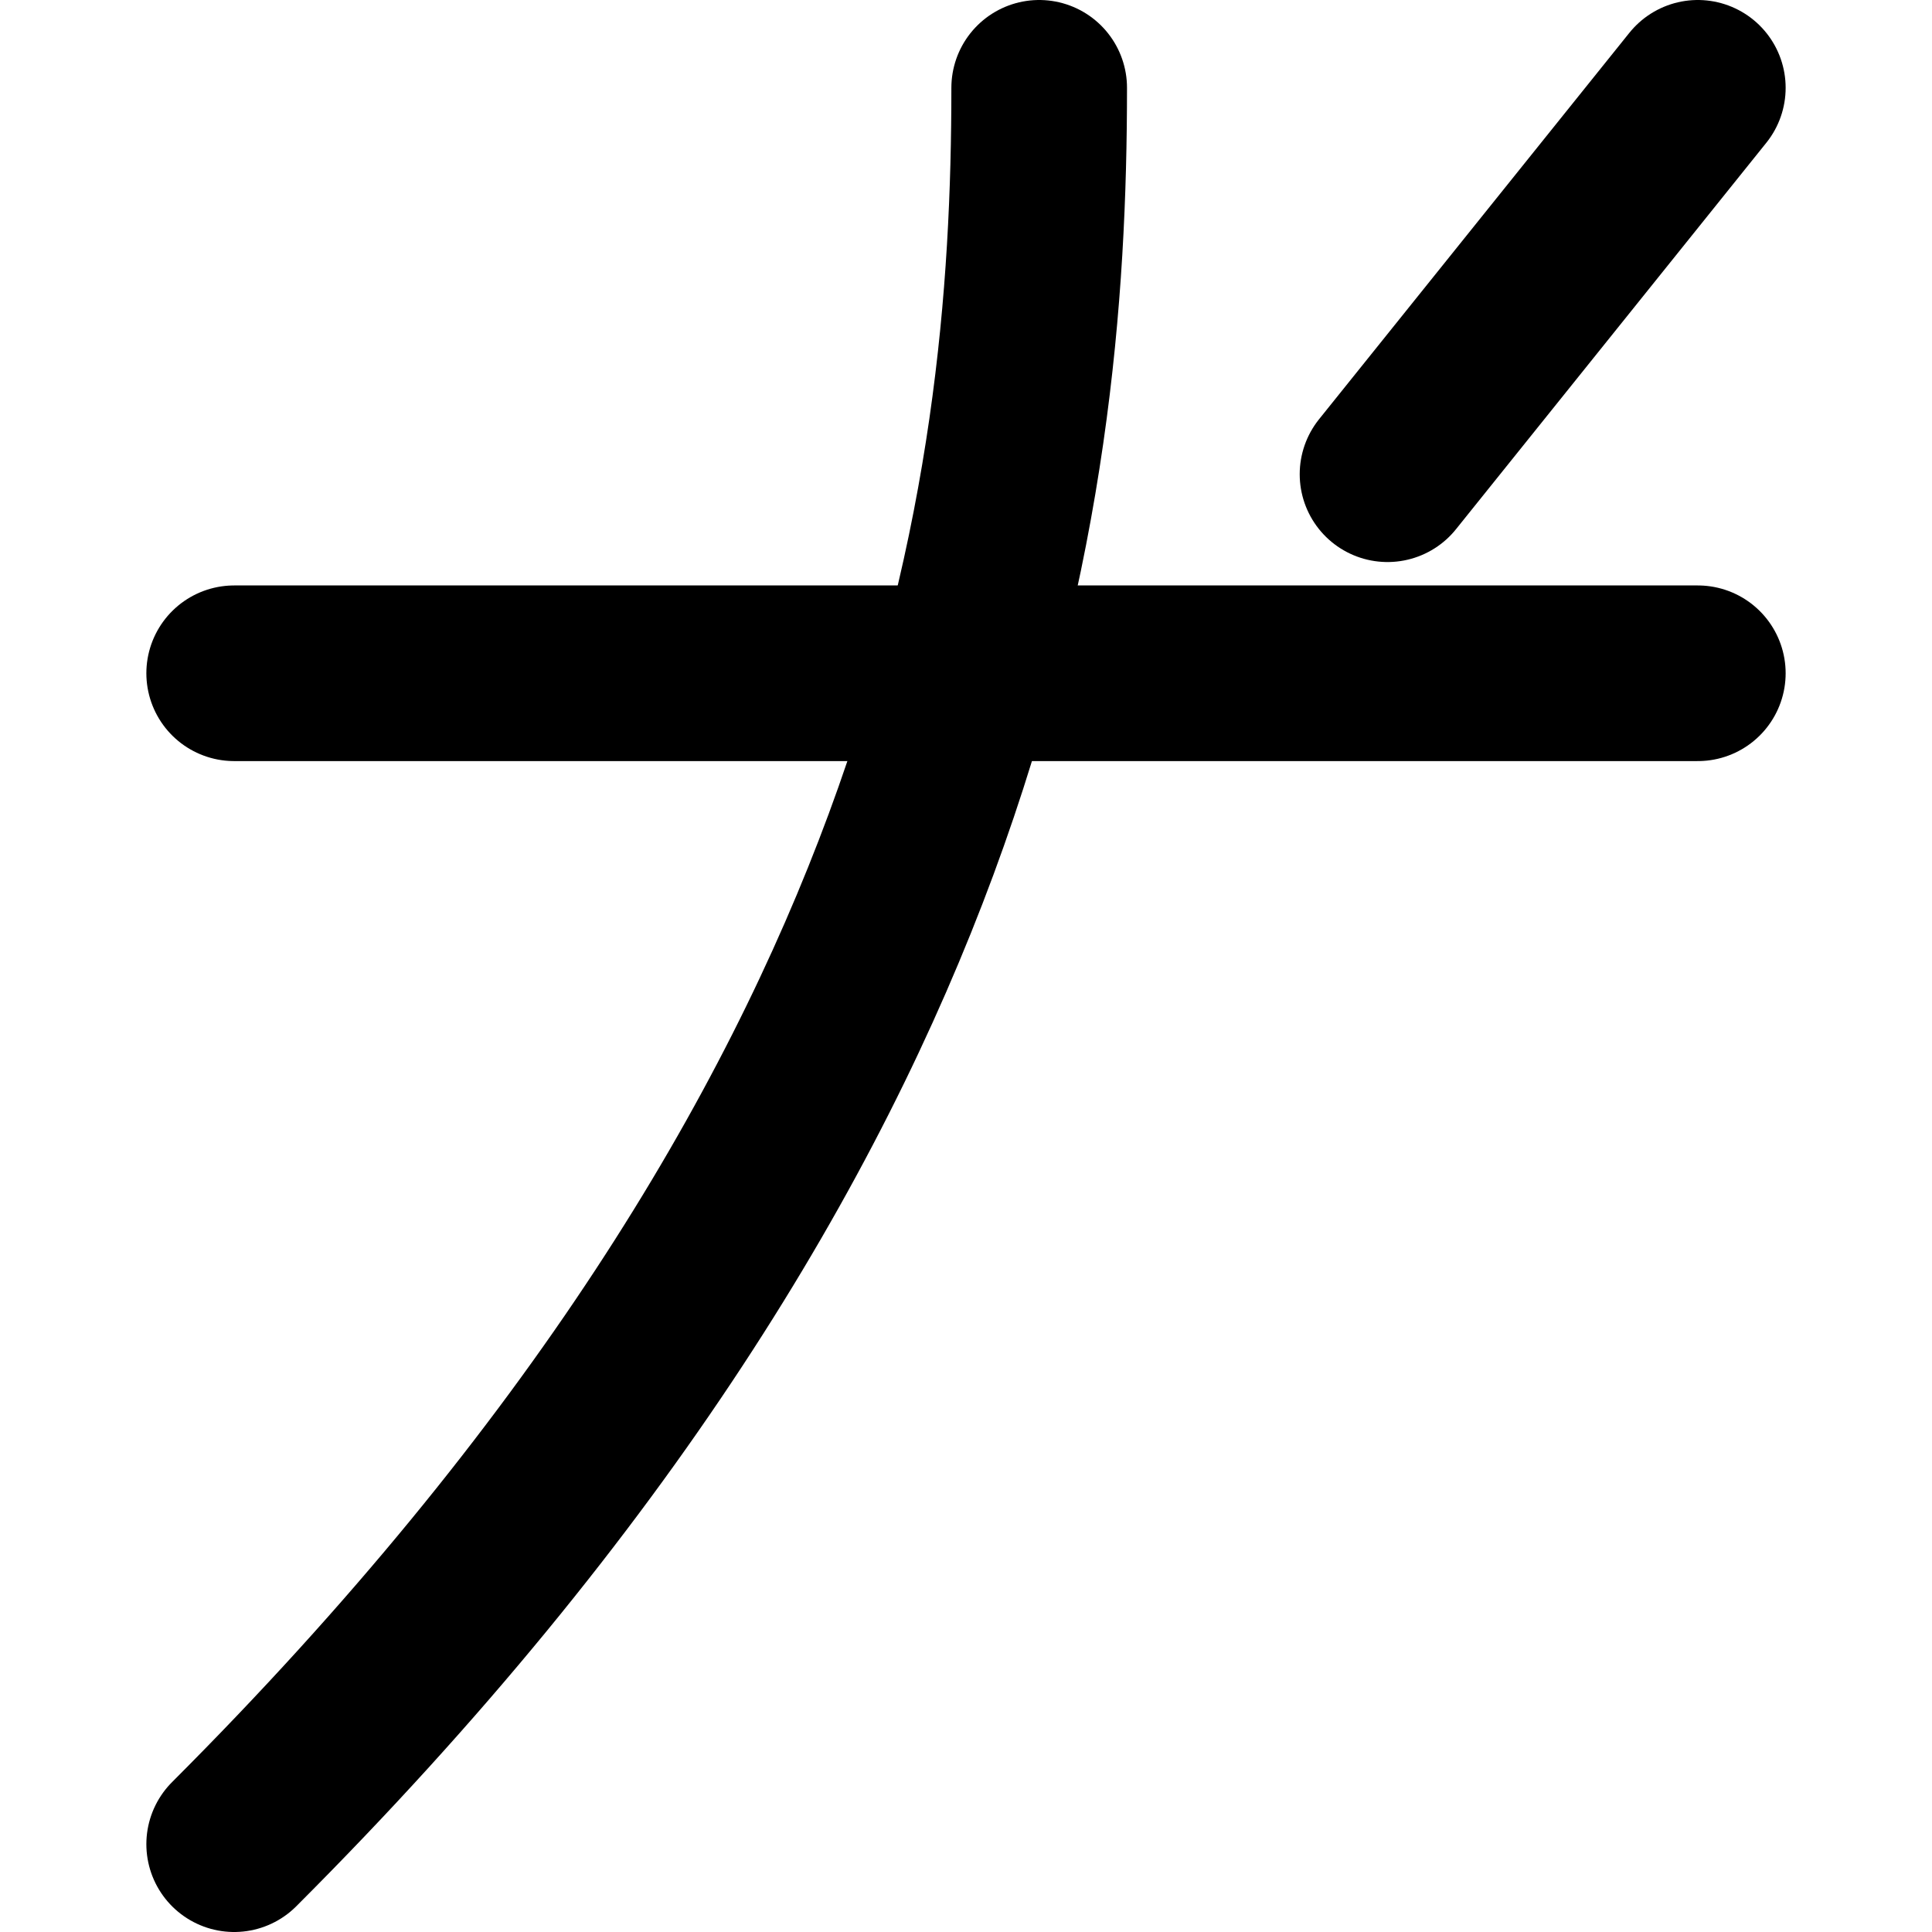 <!-- Made by lì tŕ, for displaying lì tŕ pí symbols. -->
<!-- Size should be 110*110, while glyphs only use points in the 100*100 square in the middle. -->
<svg height="110" width="110" xmlns="http://www.w3.org/2000/svg">
  <path d="M13.333 38.333 H96.667"
  fill="none" opacity="1" stroke="#000000" stroke-linecap="round" stroke-linejoin="round" stroke-width="10"/>
  <path d="M59.167 5 C59.167 28.174 55 63.333 13.333 105"
  fill="none" opacity="1" stroke="#000000" stroke-linecap="round" stroke-linejoin="round" stroke-width="10"/>
  <path d="M96.667 5 L79 27"
  fill="none" opacity="1" stroke="#000000" stroke-linecap="round" stroke-linejoin="round" stroke-width="10"/>
</svg>